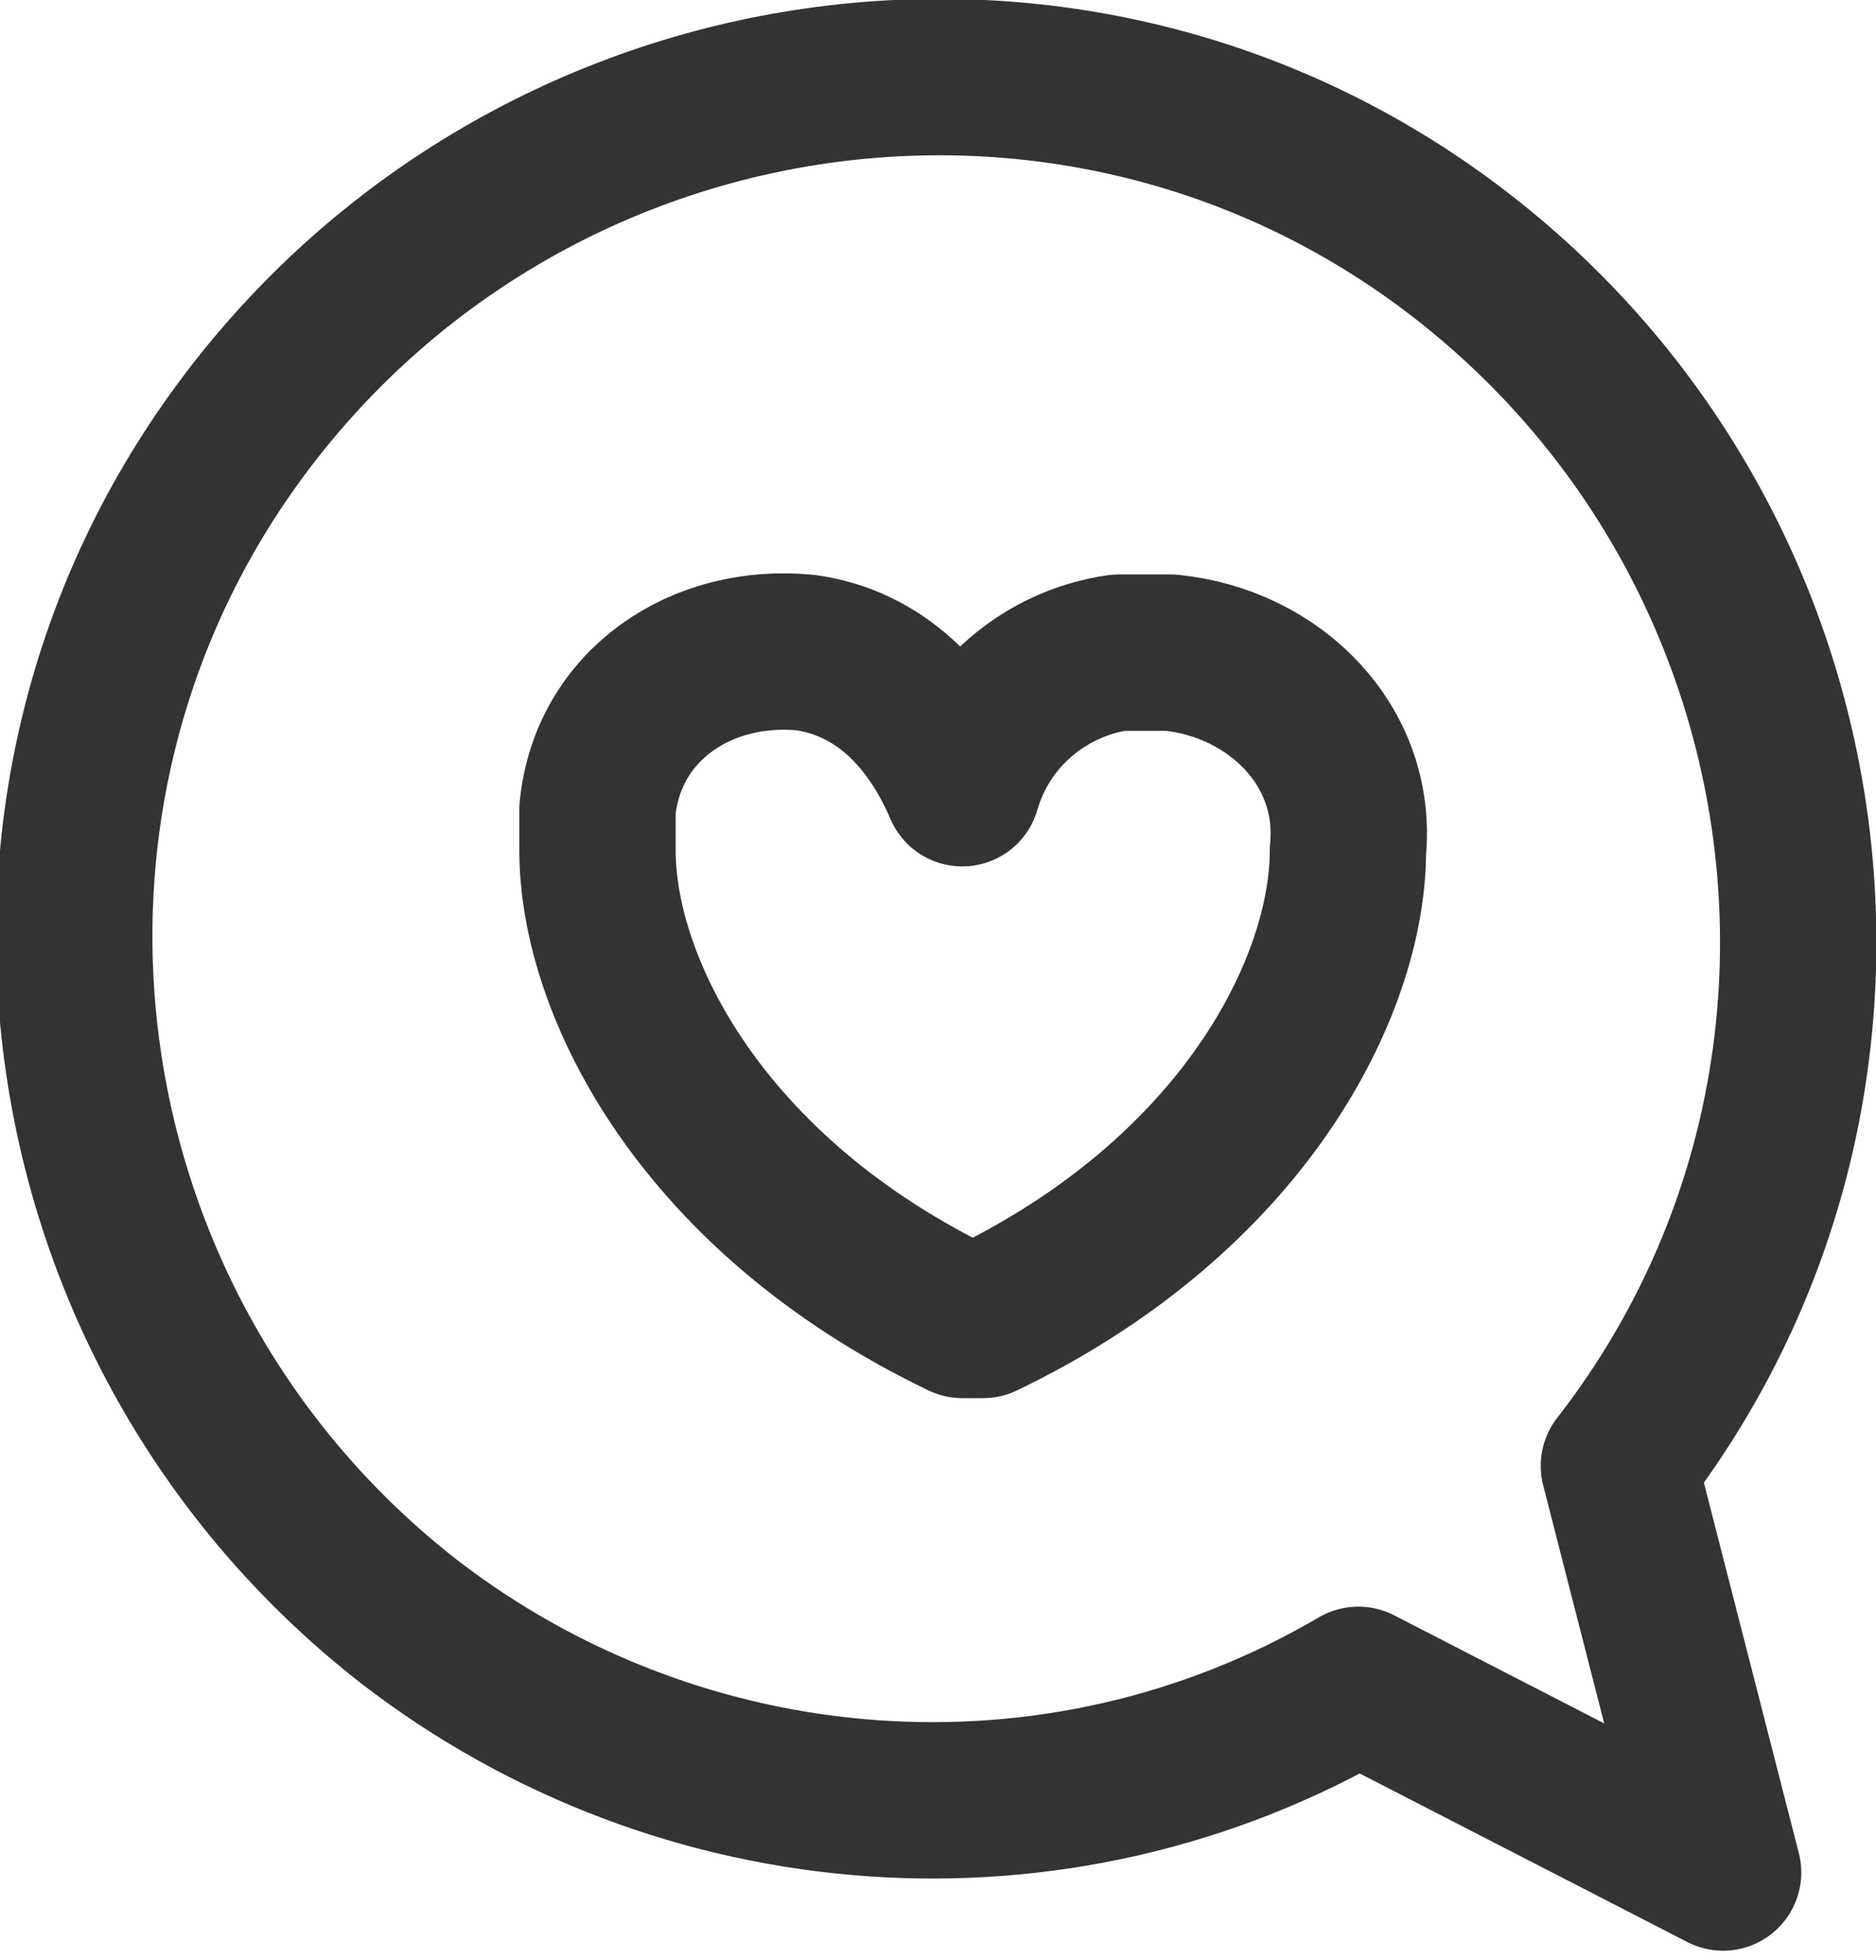 <?xml version="1.0" encoding="utf-8"?>
<!-- Generator: Adobe Illustrator 25.0.1, SVG Export Plug-In . SVG Version: 6.00 Build 0)  -->
<svg version="1.1" id="레이어_1" xmlns="http://www.w3.org/2000/svg" xmlns:xlink="http://www.w3.org/1999/xlink" x="0px"
	 y="0px" viewBox="0 0 18 18.8" style="enable-background:new 0 0 18 18.8;" xml:space="preserve">
<style type="text/css">
	.st0{fill:none;stroke:#333333;stroke-width:1.5;stroke-linecap:round;stroke-linejoin:round;}
</style>
<g transform="translate(-281.467 -1105.94)">
	<path class="st0" d="M297,1120c2.8-3.6,2.1-8.8-1.5-11.6c-3.6-2.8-8.8-2.1-11.6,1.5c-2.8,3.6-2.1,8.8,1.5,11.6
		c2.6,2,6.2,2.3,9.1,0.6l3.5,1.8L297,1120z"/>
	<path class="st0" d="M292.2,1112.2c-0.7,0.1-1.3,0.6-1.5,1.3l0,0l0,0c-0.3-0.7-0.8-1.2-1.5-1.3c-1-0.1-1.9,0.5-2,1.5
		c0,0.1,0,0.2,0,0.4c0,1.3,1,3.3,3.5,4.5l0.1,0l0.1,0c2.5-1.2,3.5-3.2,3.5-4.5c0.1-1-0.7-1.8-1.7-1.9
		C292.4,1112.2,292.3,1112.2,292.2,1112.2z"/>
</g>
</svg>
